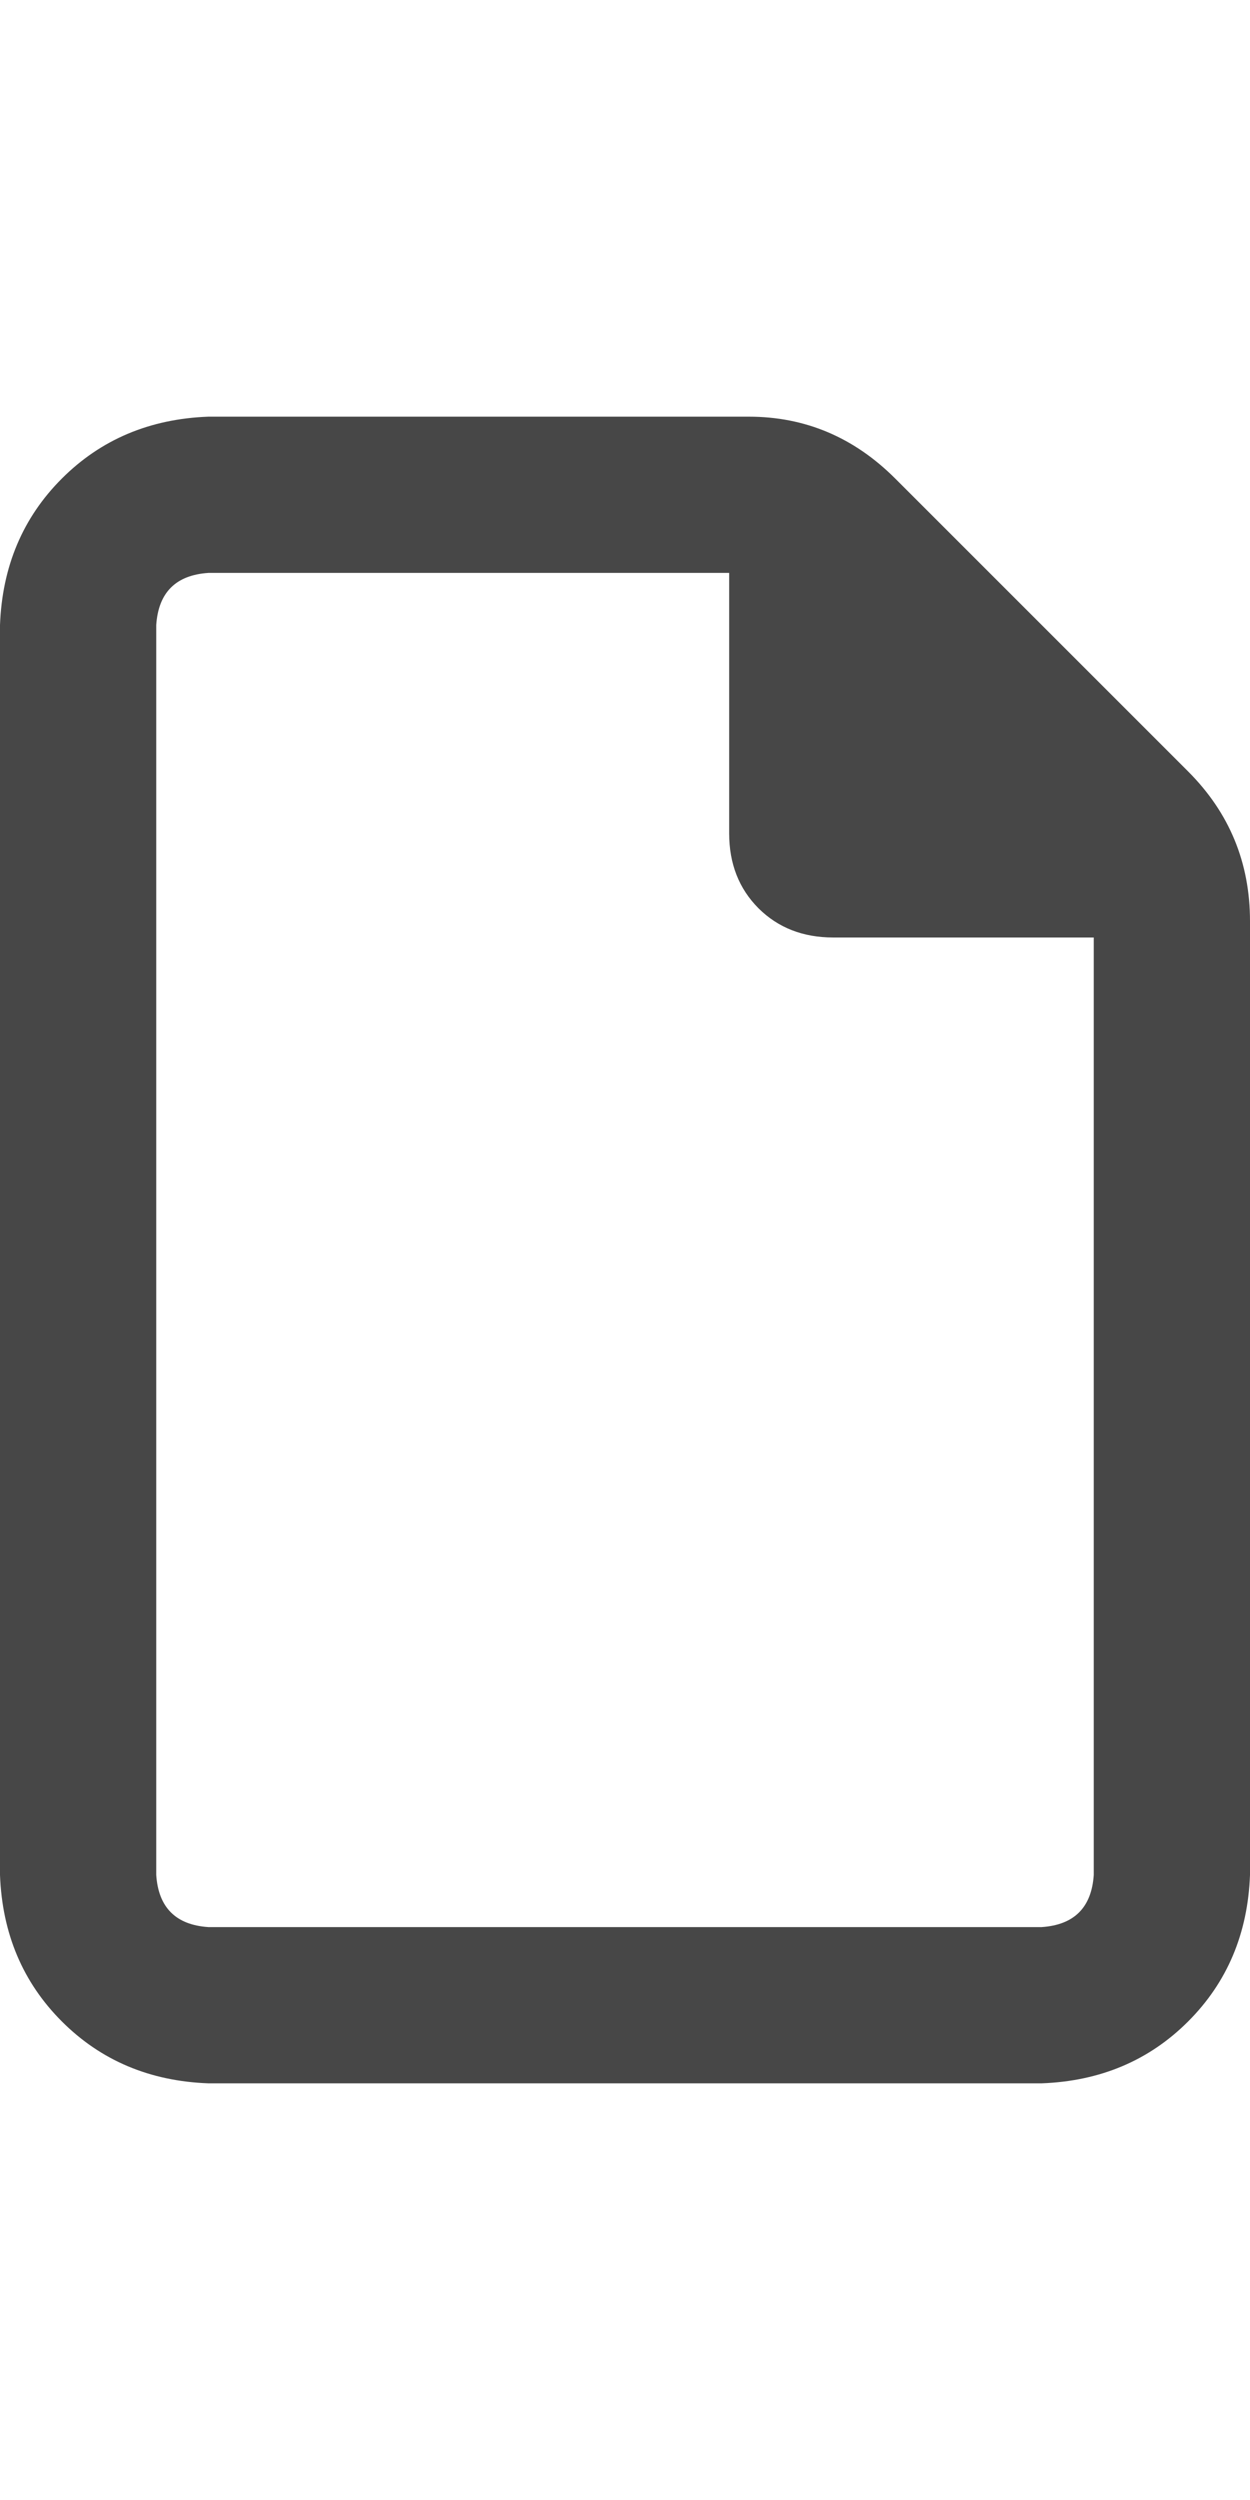 <svg width="12" height="24" viewBox="0 0 12 24" fill="none" xmlns="http://www.w3.org/2000/svg">
<g id="label-paired / md / file-md / bold" clip-path="url(#clip0_2365_862)">
<path id="icon" d="M10 18.5C10.312 18.479 10.479 18.312 10.5 18V9H8C7.708 9 7.469 8.906 7.281 8.719C7.094 8.531 7 8.292 7 8V5.5H2C1.688 5.521 1.521 5.688 1.5 6V18C1.521 18.312 1.688 18.479 2 18.5H10ZM0 6C0.021 5.438 0.219 4.969 0.594 4.594C0.969 4.219 1.438 4.021 2 4H7.188C7.729 4 8.198 4.198 8.594 4.594L11.406 7.406C11.802 7.802 12 8.281 12 8.844V18C11.979 18.562 11.781 19.031 11.406 19.406C11.031 19.781 10.562 19.979 10 20H2C1.438 19.979 0.969 19.781 0.594 19.406C0.219 19.031 0.021 18.562 0 18V6Z" fill="black" fill-opacity="0.72"/>
</g>
<defs>
<clipPath id="clip0_2365_862">
<rect width="12" height="24" fill="white"/>
</clipPath>
</defs>
</svg>
